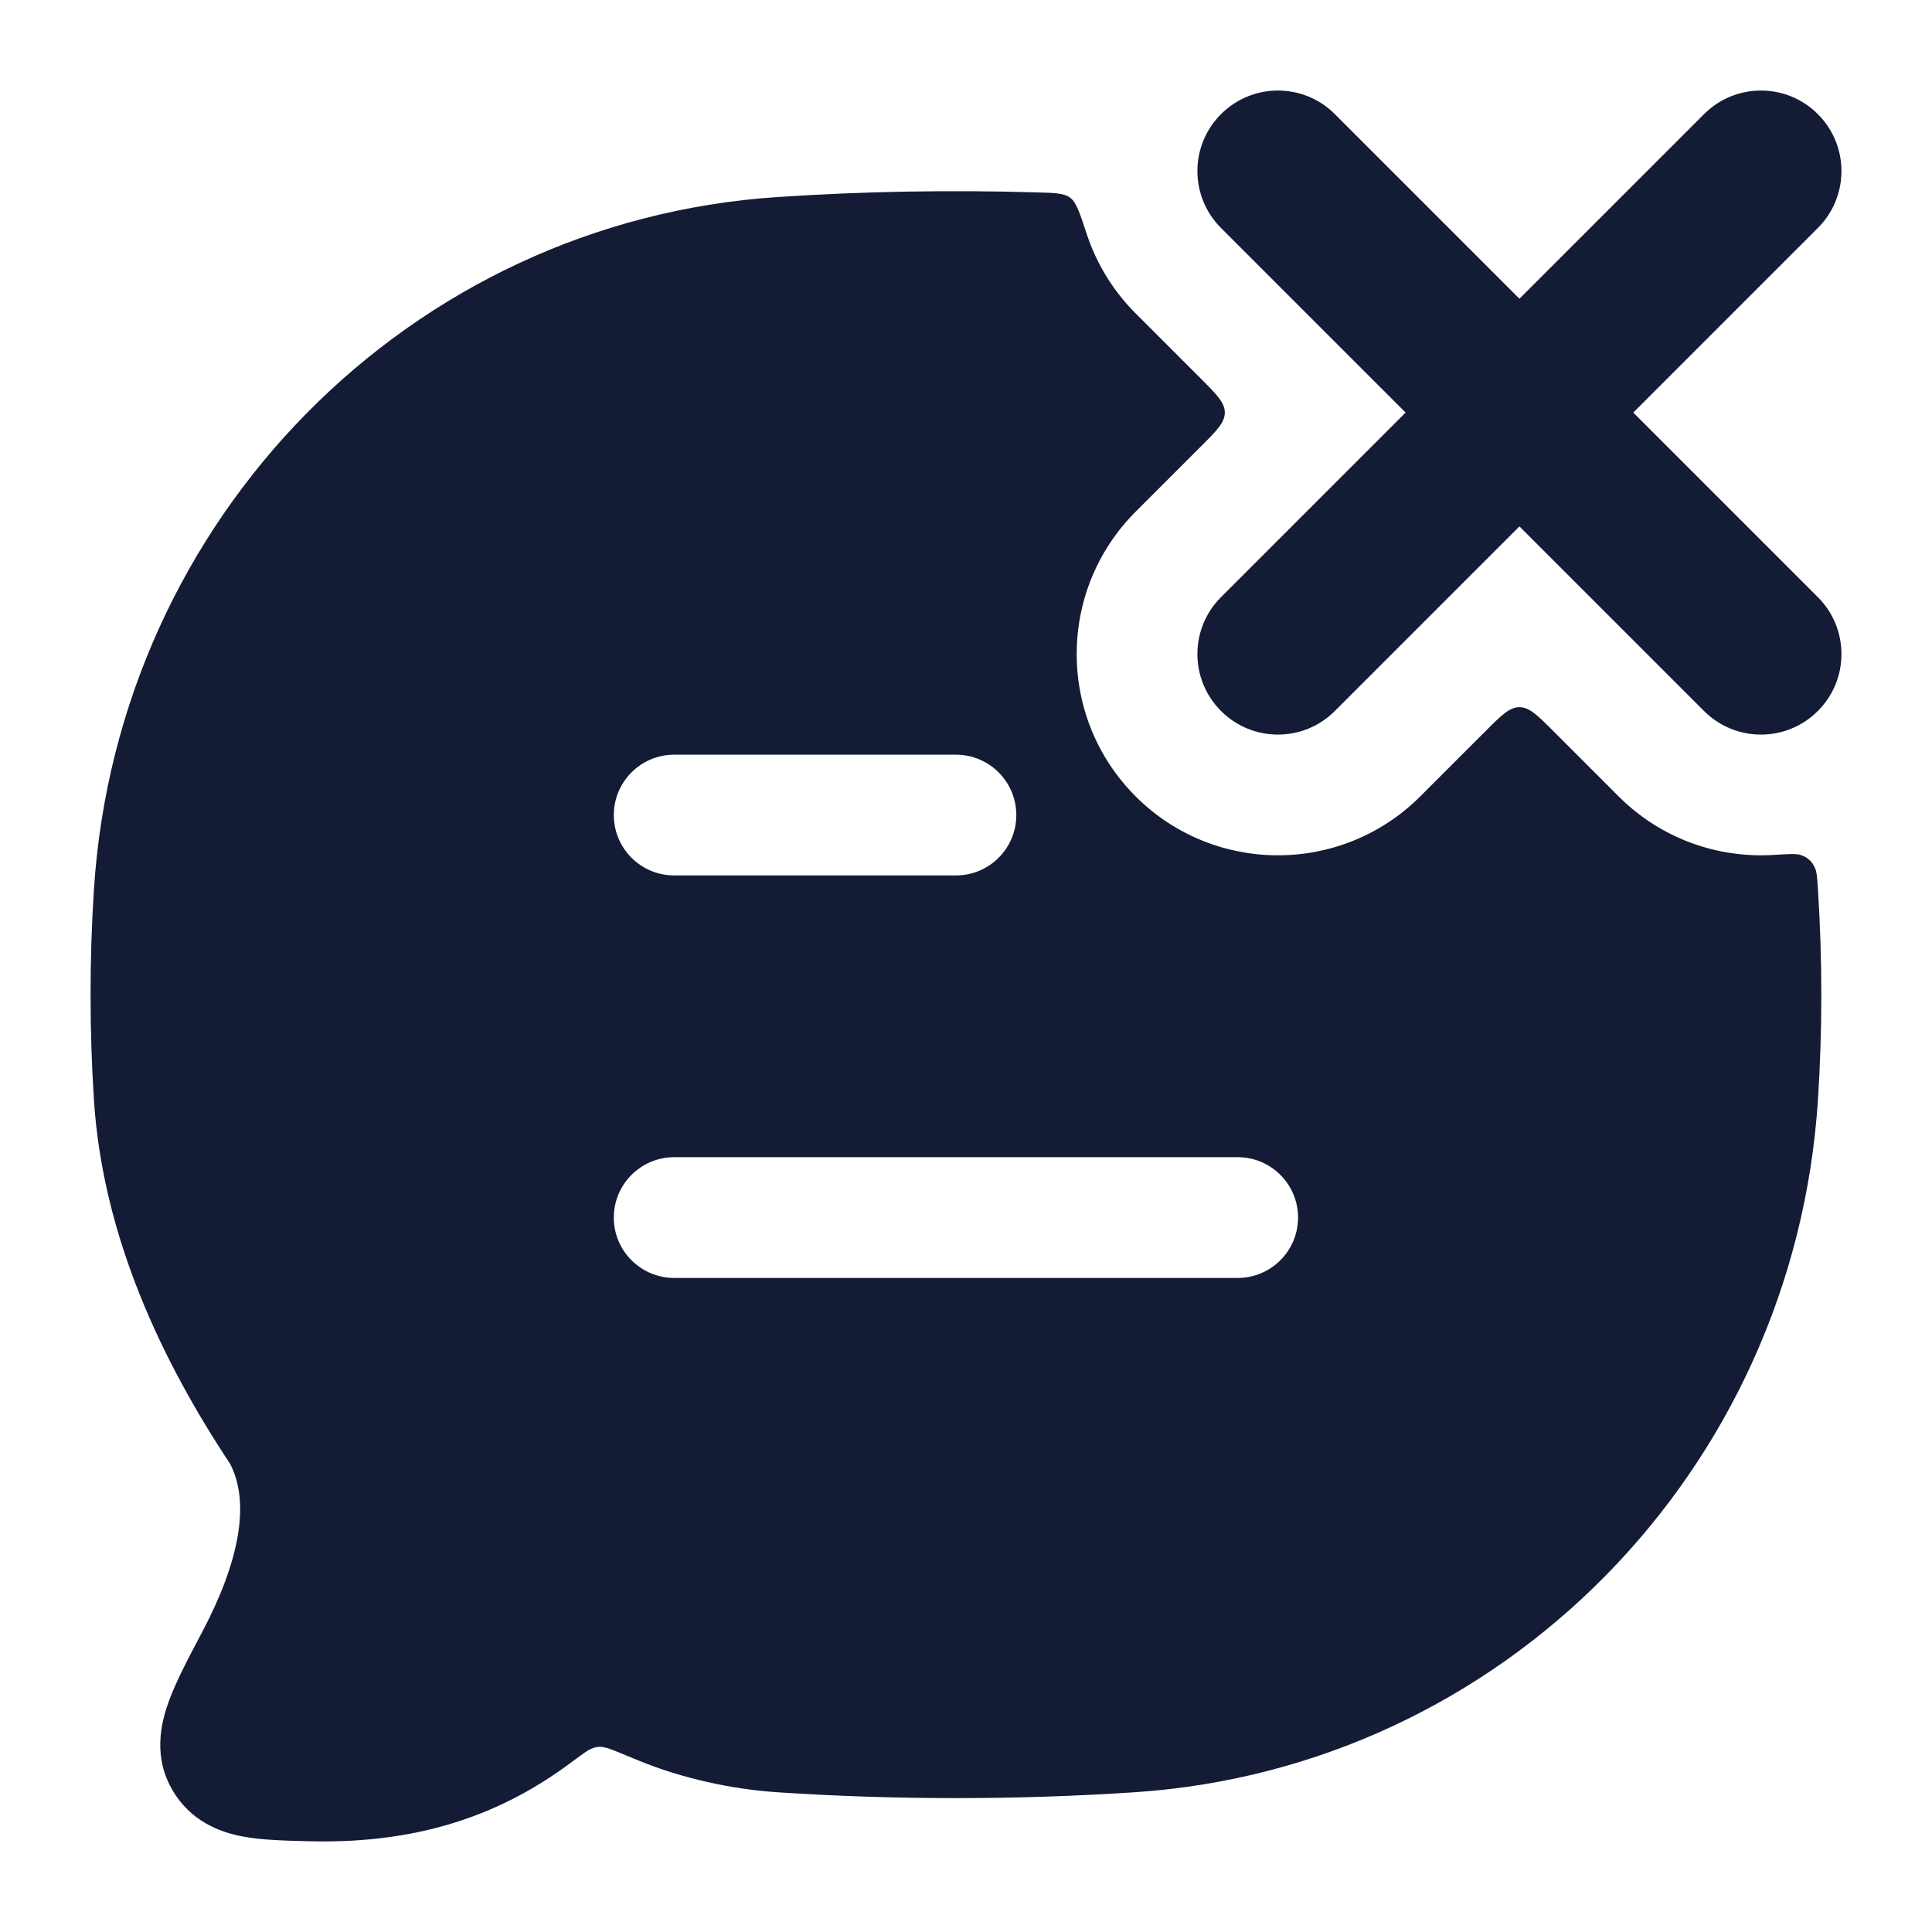 <svg width="24" height="24" viewBox="0 0 24 24" fill="none" xmlns="http://www.w3.org/2000/svg">
<path fill-rule="evenodd" clip-rule="evenodd" d="M15.168 1.418C15.558 1.027 16.192 1.027 16.582 1.418L18.875 3.711L21.168 1.418C21.558 1.027 22.192 1.027 22.582 1.418C22.973 1.808 22.973 2.442 22.582 2.832L20.289 5.125L22.582 7.418C22.973 7.808 22.973 8.442 22.582 8.832C22.192 9.223 21.558 9.223 21.168 8.832L18.875 6.539L16.582 8.832C16.192 9.223 15.558 9.223 15.168 8.832C14.777 8.442 14.777 7.808 15.168 7.418L17.461 5.125L15.168 2.832C14.777 2.442 14.777 1.808 15.168 1.418Z" fill="#141B34"/>
<path fill-rule="evenodd" clip-rule="evenodd" d="M13.5 2.908L13.5 2.908C13.619 3.268 13.821 3.607 14.107 3.893L14.915 4.701C15.115 4.901 15.215 5.001 15.215 5.125C15.215 5.249 15.115 5.349 14.915 5.549L14.107 6.357C13.131 7.334 13.131 8.916 14.107 9.893C15.084 10.869 16.666 10.869 17.643 9.893L18.451 9.085C18.651 8.885 18.751 8.785 18.875 8.785C18.999 8.785 19.099 8.885 19.299 9.085L20.107 9.893C20.635 10.421 21.34 10.663 22.031 10.62L22.031 10.62C22.218 10.609 22.311 10.603 22.365 10.62C22.453 10.648 22.506 10.696 22.545 10.779C22.569 10.83 22.574 10.902 22.583 11.047C22.639 11.91 22.639 12.802 22.583 13.664C22.285 18.274 18.662 21.96 14.095 22.264C12.635 22.361 11.112 22.361 9.655 22.264C9.09 22.226 8.475 22.093 7.933 21.87C7.847 21.834 7.771 21.803 7.704 21.776C7.567 21.72 7.499 21.692 7.421 21.702C7.343 21.711 7.284 21.755 7.164 21.843L7.069 21.913C6.276 22.498 5.276 22.907 3.856 22.873L3.81 22.872C3.537 22.865 3.245 22.858 3.007 22.812C2.72 22.757 2.365 22.618 2.143 22.239C1.901 21.828 1.998 21.411 2.092 21.148C2.18 20.901 2.334 20.61 2.49 20.314L2.512 20.273C2.978 19.389 3.108 18.667 2.859 18.185C2.026 16.929 1.278 15.381 1.167 13.664C1.111 12.802 1.111 11.91 1.167 11.047C1.465 6.438 5.088 2.751 9.655 2.448C10.711 2.377 11.803 2.358 12.879 2.39C13.105 2.396 13.219 2.4 13.294 2.456C13.37 2.513 13.414 2.645 13.5 2.908ZM8.375 15.875C7.961 15.875 7.625 15.539 7.625 15.125C7.625 14.711 7.961 14.375 8.375 14.375H15.375C15.789 14.375 16.125 14.711 16.125 15.125C16.125 15.539 15.789 15.875 15.375 15.875H8.375ZM8.375 10.875C7.961 10.875 7.625 10.539 7.625 10.125C7.625 9.711 7.961 9.375 8.375 9.375H11.875C12.289 9.375 12.625 9.711 12.625 10.125C12.625 10.539 12.289 10.875 11.875 10.875H8.375Z" fill="#141B34"/>
</svg>
